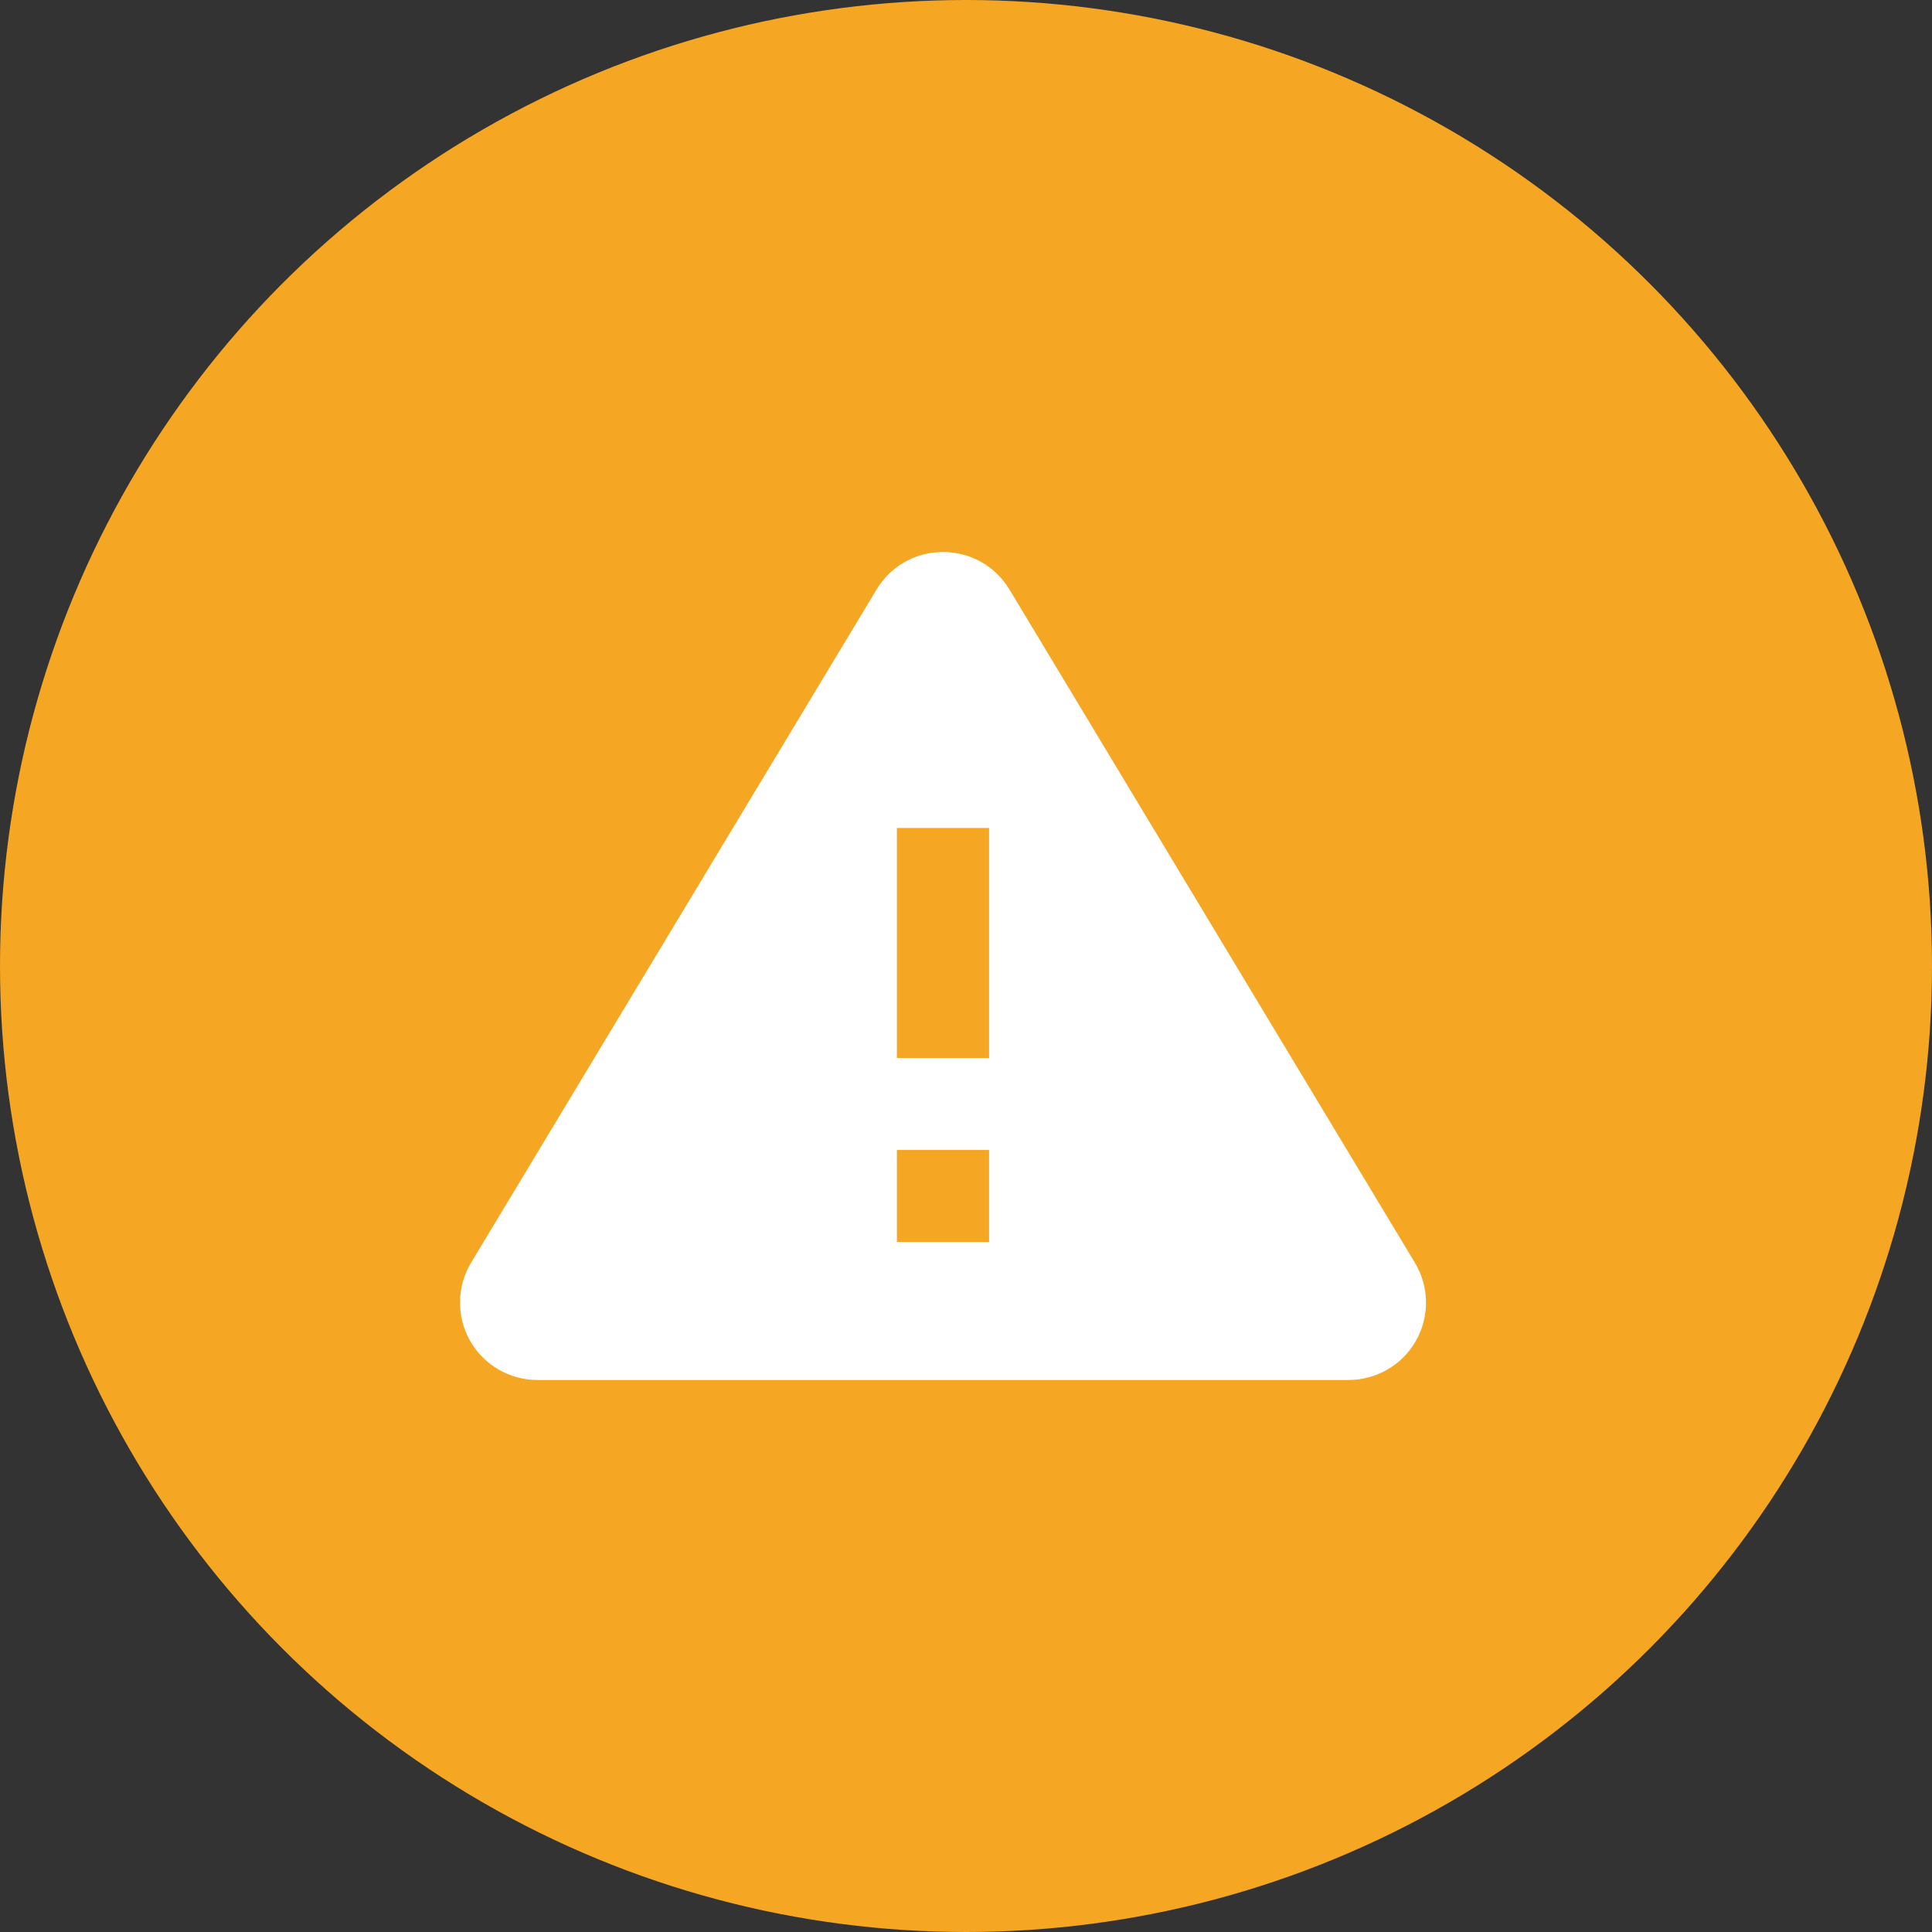 <svg xmlns="http://www.w3.org/2000/svg" width="42" height="42" viewBox="0 0 42 42">
  <rect x="0" y="0" width="42" height="42" fill="#333333" stroke="none"/>
  <g fill="none" fill-rule="evenodd">
    <circle cx="21" cy="21" r="21" fill="#F5A622"/>
    <path fill="#FFF" fill-rule="nonzero" d="M30.759,27.451 L21.945,12.816 C21.637,12.305 21.097,12 20.5,12 C19.903,12 19.362,12.305 19.056,12.815 L10.24,27.451 C9.928,27.97 9.92,28.619 10.218,29.146 C10.516,29.673 11.078,30 11.685,30 L29.315,30 C29.921,30 30.485,29.673 30.782,29.146 C31.081,28.619 31.072,27.97 30.759,27.451 Z M21.502,27 L19.498,27 L19.498,25 L21.502,25 L21.502,27 Z M21.502,23 L19.498,23 L19.498,18 L21.502,18 L21.502,23 Z"/>
  </g>
</svg>

